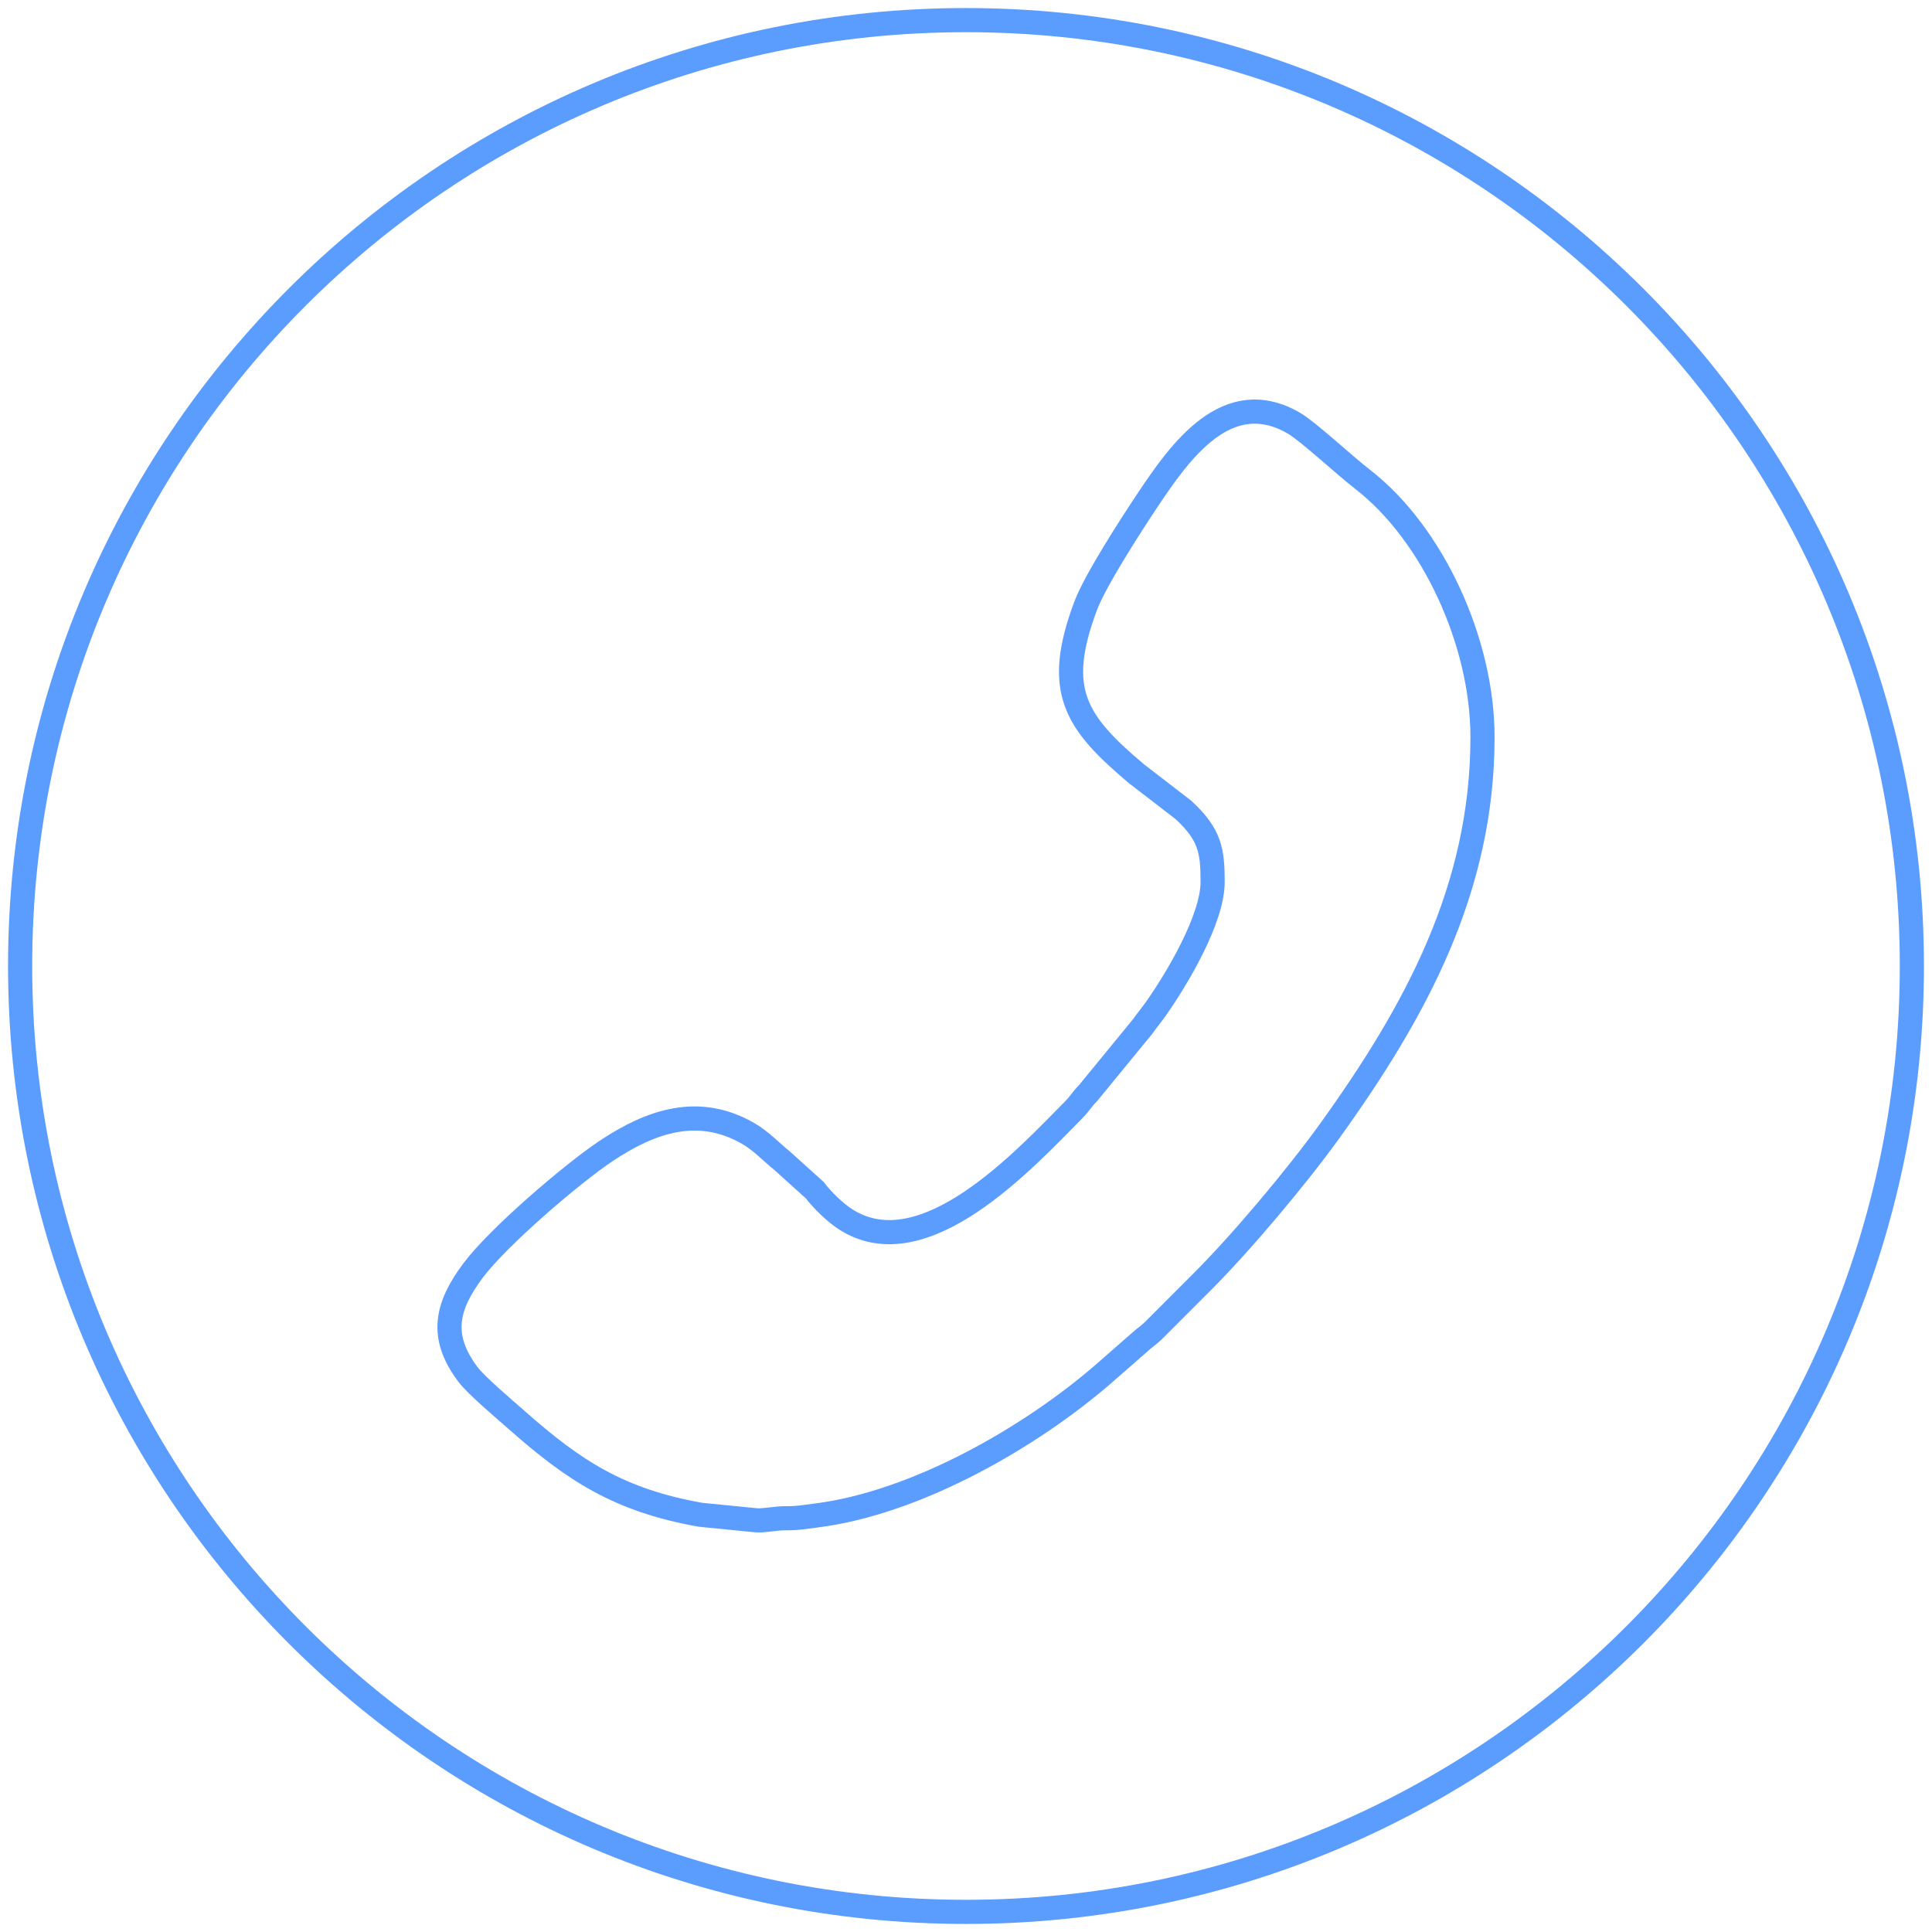 <svg width="96" height="96" viewBox="0 0 96 96" fill="none" xmlns="http://www.w3.org/2000/svg">
<path fill-rule="evenodd" clip-rule="evenodd" d="M48 1C73.957 1 95 22.043 95 48C95 73.957 73.957 95 48 95C22.043 95 1 73.957 1 48C1 22.043 22.043 1 48 1ZM73.665 36.628C73.665 44.146 70.365 50.227 66.079 56.188C64.433 58.476 61.691 61.737 59.737 63.691L57.395 66.035C57.074 66.36 56.886 66.454 56.575 66.742L54.889 68.218C51.227 71.411 45.502 74.701 40.505 75.311C39.956 75.378 39.673 75.442 39.108 75.44C38.473 75.437 38.037 75.568 37.589 75.544L34.806 75.268C30.755 74.548 28.524 73.08 25.671 70.558C25.092 70.047 23.668 68.848 23.25 68.291C21.842 66.416 22.162 64.921 23.517 63.118C24.764 61.459 28.422 58.32 30.122 57.188C32.35 55.705 34.7 54.895 37.18 56.323C37.81 56.685 38.332 57.249 38.872 57.684L40.477 59.131C40.876 59.653 41.511 60.267 42.052 60.609C45.932 63.055 50.928 57.596 53.362 55.136C53.67 54.824 53.757 54.624 54.067 54.314L56.767 51.019C56.973 50.725 57.213 50.438 57.421 50.145C58.47 48.66 60.255 45.678 60.255 43.823C60.255 42.288 60.134 41.477 58.812 40.251L56.472 38.448C53.427 35.884 52.37 34.305 53.947 30.101C54.422 28.835 56.202 26.082 57.007 24.875C58.628 22.444 60.968 19.097 64.298 21.029C64.986 21.428 66.76 23.083 67.716 23.825C71.191 26.523 73.665 31.901 73.665 36.628V36.628Z" stroke="#5B9DFF" stroke-width="1.2" stroke-miterlimit="22.926"/>
</svg>
